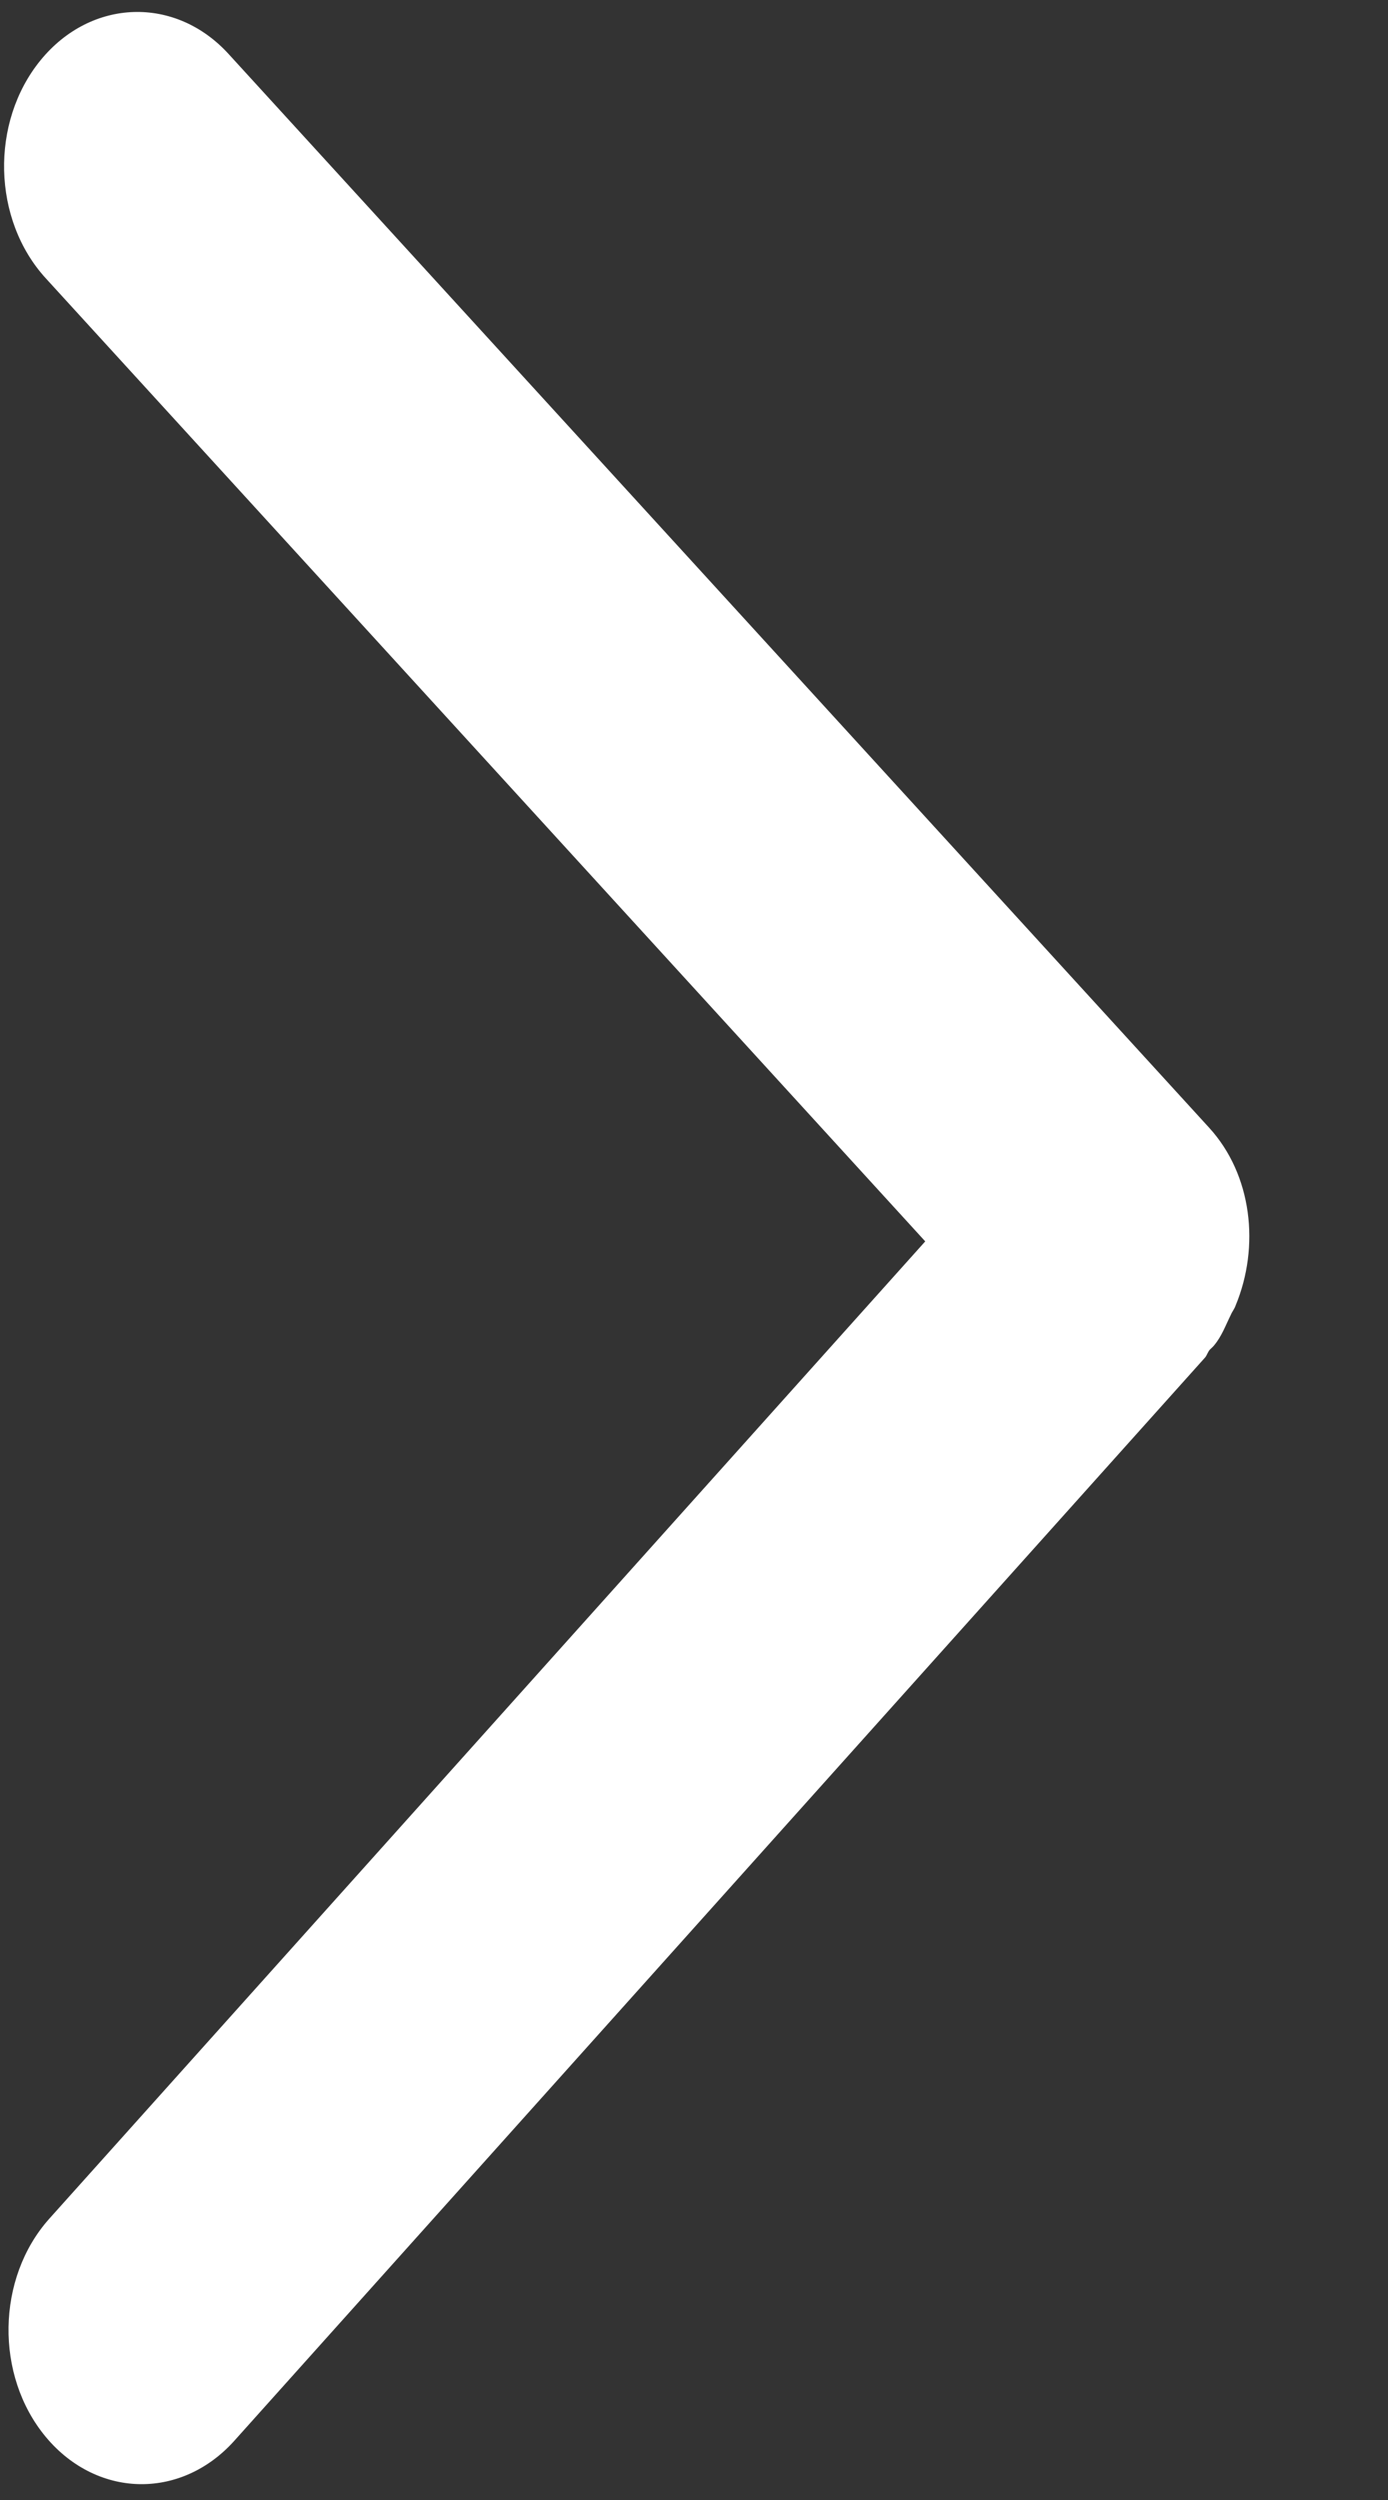 ﻿<?xml version="1.0" encoding="utf-8"?>
<svg version="1.1" xmlns:xlink="http://www.w3.org/1999/xlink" width="5px" height="9px" xmlns="http://www.w3.org/2000/svg">
  <rect width="100%" height="100%" fill="#333333" stroke="none"/>
  <g transform="matrix(1 0 0 1 -1696 -87 )">
    <path d="M 4.373 4.844  C 4.401 4.811  4.415 4.771  4.434 4.733  C 4.439 4.721  4.447 4.712  4.451 4.7  C 4.539 4.488  4.511 4.229  4.355 4.059  L 0.824 0.195  C 0.632 -0.016  0.328 -0.006  0.146 0.217  C -0.036 0.44  -0.028 0.791  0.165 1.002  L 3.333 4.469  L 0.177 7.988  C -0.013 8.201  -0.019 8.552  0.165 8.773  C 0.259 8.886  0.385 8.943  0.51 8.943  C 0.63 8.943  0.75 8.891  0.843 8.788  L 4.342 4.886  C 4.348 4.878  4.351 4.867  4.358 4.859  C 4.363 4.854  4.368 4.85  4.373 4.844  Z " fill-rule="nonzero" fill="#ffffff" stroke="none" transform="matrix(1 0 0 1 1696 87 )" />
  </g>
</svg>